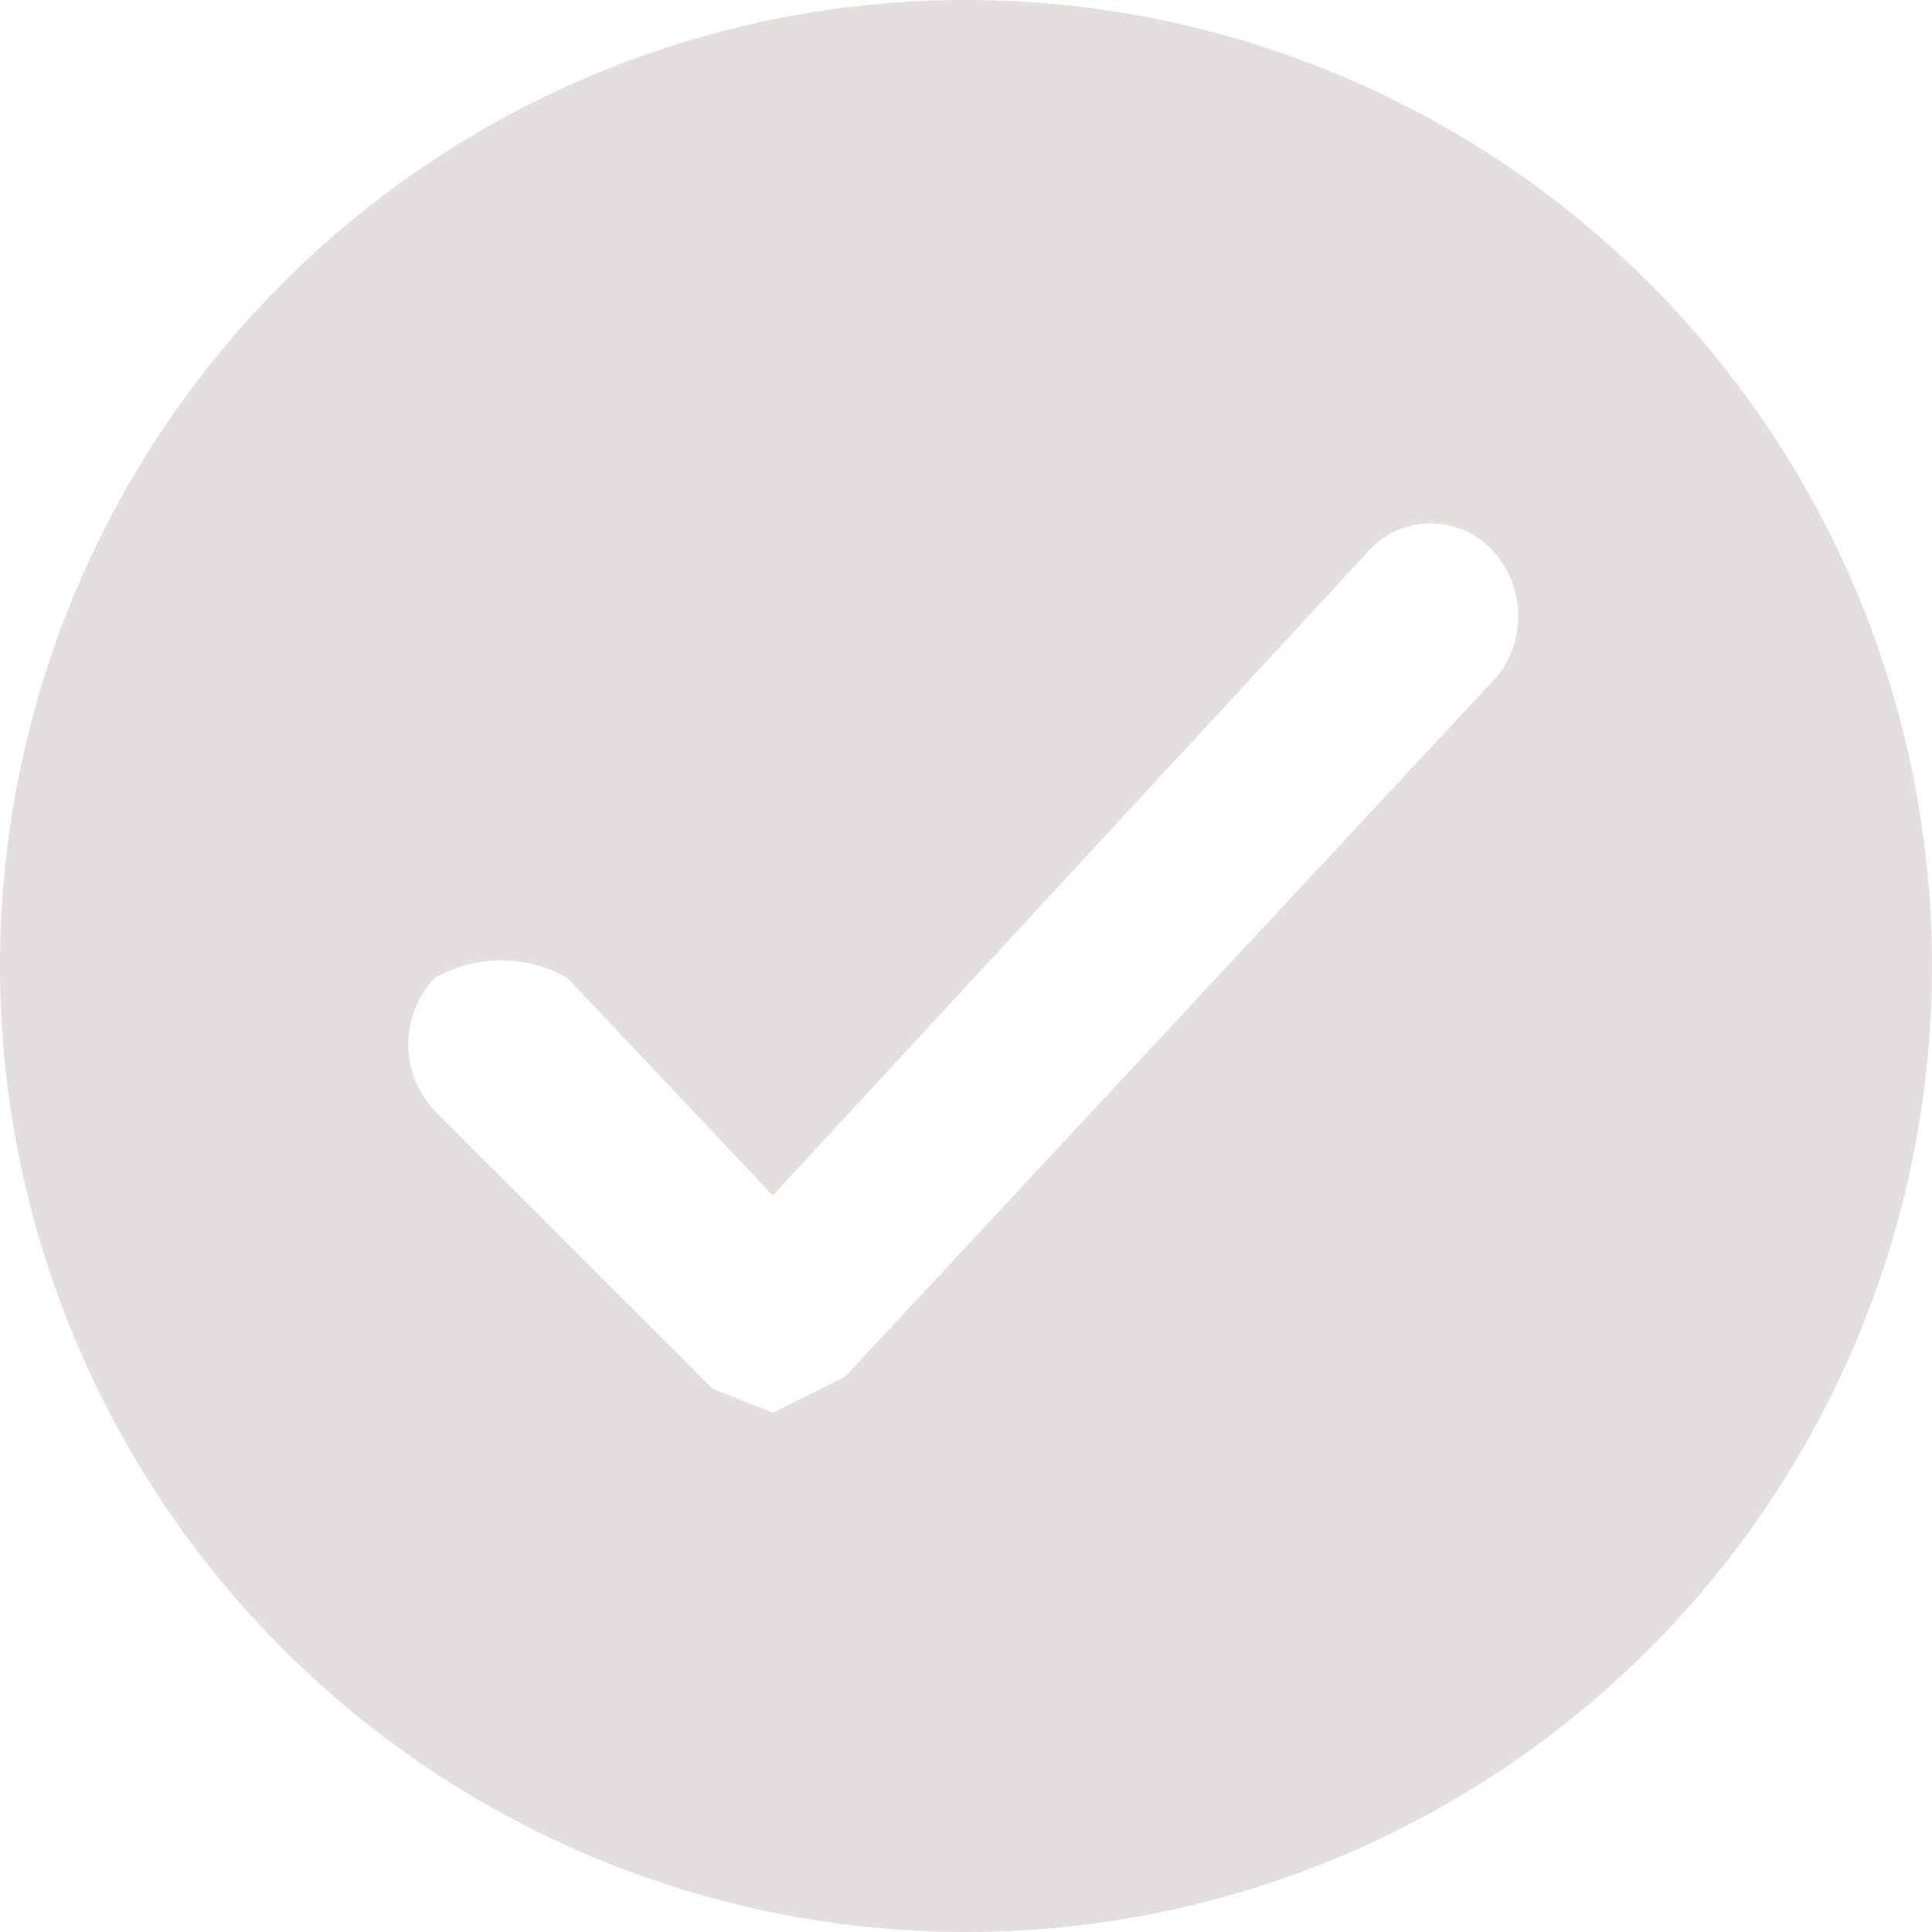 <svg xmlns="http://www.w3.org/2000/svg" viewBox="0 0 16 16"><defs><style>.cls-1{fill:#e3dfde;fill-rule:evenodd;}</style></defs><path class="cls-1" d="M8,16A8,8,0,1,0,0,8,8,8,0,0,0,8,16ZM12.4,5.6a.8.8,0,0,0-.1-1.1.7.7,0,0,0-1,.1L6.4,9.9,4.7,8.1a1.1,1.1,0,0,0-1.1,0,.8.8,0,0,0,0,1.1l2.3,2.3.5.2.6-.3Z"/></svg>